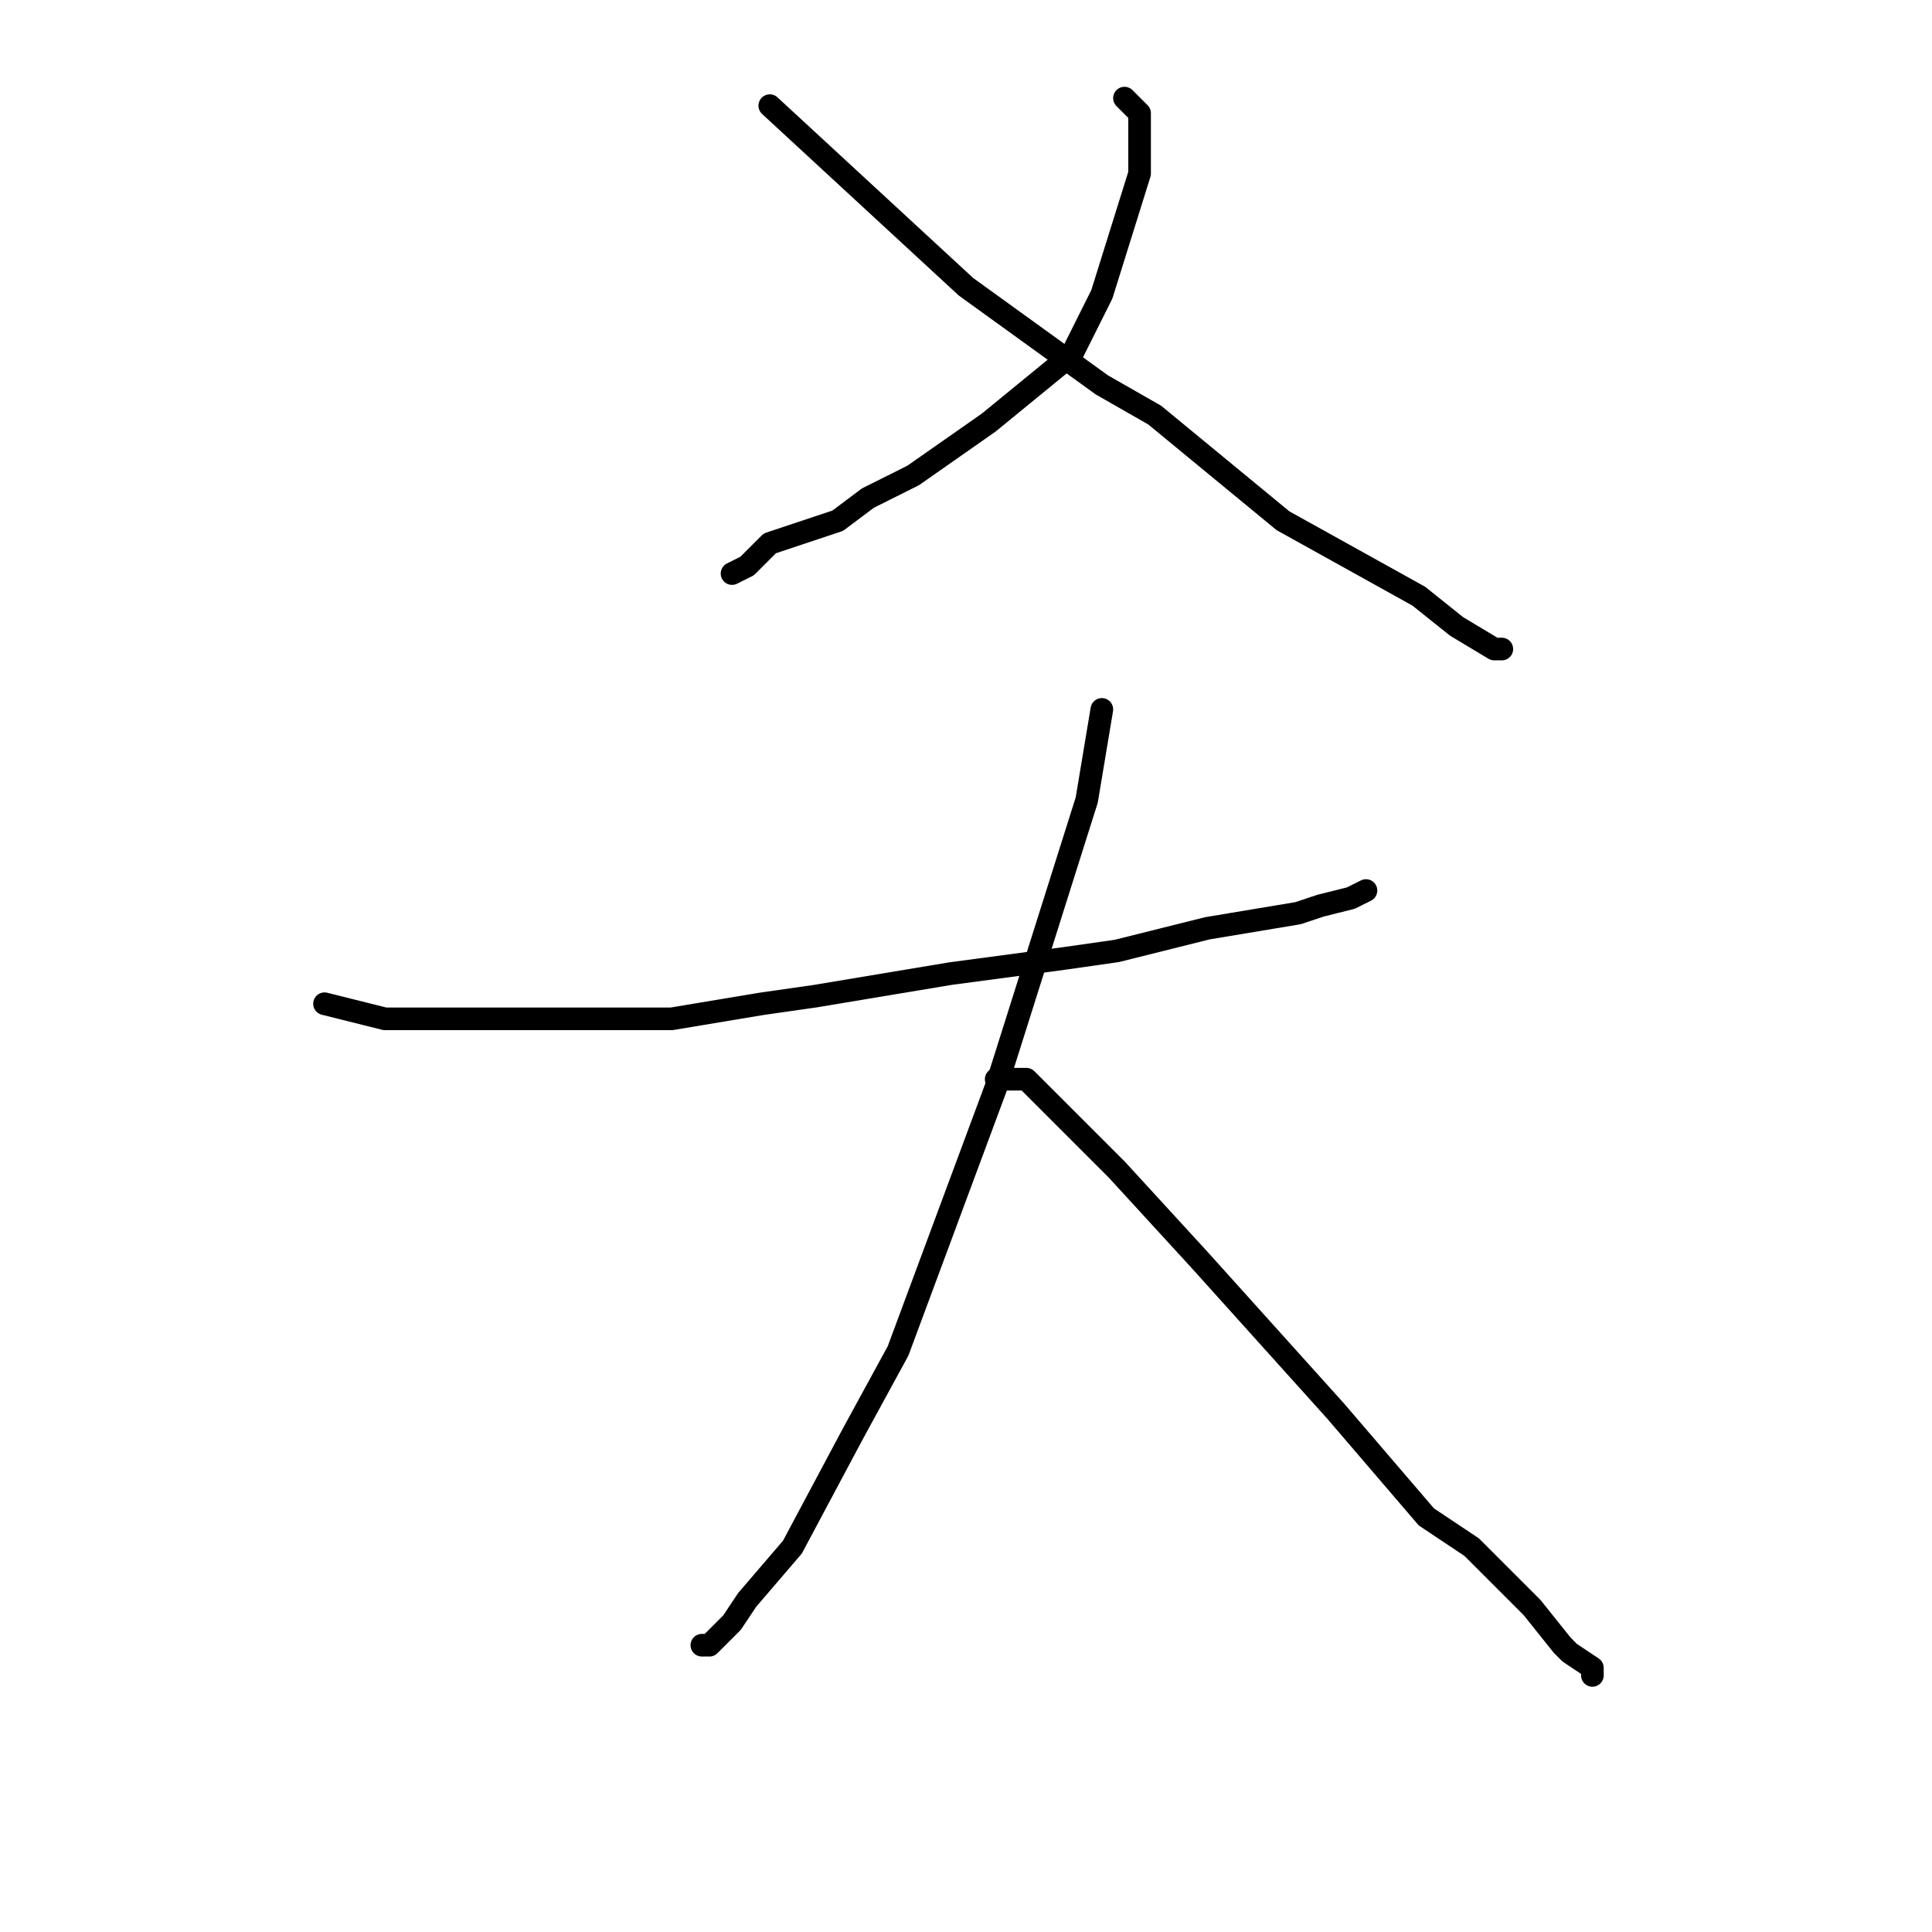 <?xml version="1.0" standalone="no"?>
    <svg width="256" height="256" xmlns="http://www.w3.org/2000/svg" version="1.1">
    <polyline stroke="black" stroke-width="3" stroke-linecap="round" fill="transparent" stroke-linejoin="round" points="149 13 150 14 151 15 151 23 146 39 142 47 131 56 121 63 115 66 111 69 105 71 102 72 99 75 97 76 97 76 " />
        <polyline stroke="black" stroke-width="3" stroke-linecap="round" fill="transparent" stroke-linejoin="round" points="102 14 115 26 128 38 146 51 153 55 170 69 188 79 193 83 198 86 199 86 199 86 " />
        <polyline stroke="black" stroke-width="3" stroke-linecap="round" fill="transparent" stroke-linejoin="round" points="43 133 47 134 51 135 66 135 74 135 89 135 101 133 108 132 126 129 141 127 148 126 160 123 172 121 175 120 179 119 181 118 181 118 " />
        <polyline stroke="black" stroke-width="3" stroke-linecap="round" fill="transparent" stroke-linejoin="round" points="146 94 145 100 144 106 132 144 119 179 113 190 105 205 99 212 97 215 95 217 94 218 93 218 93 218 " />
        <polyline stroke="black" stroke-width="3" stroke-linecap="round" fill="transparent" stroke-linejoin="round" points="132 143 134 143 136 143 148 155 159 167 177 187 189 201 195 205 203 213 207 218 208 219 211 221 211 222 211 222 " />
        </svg>